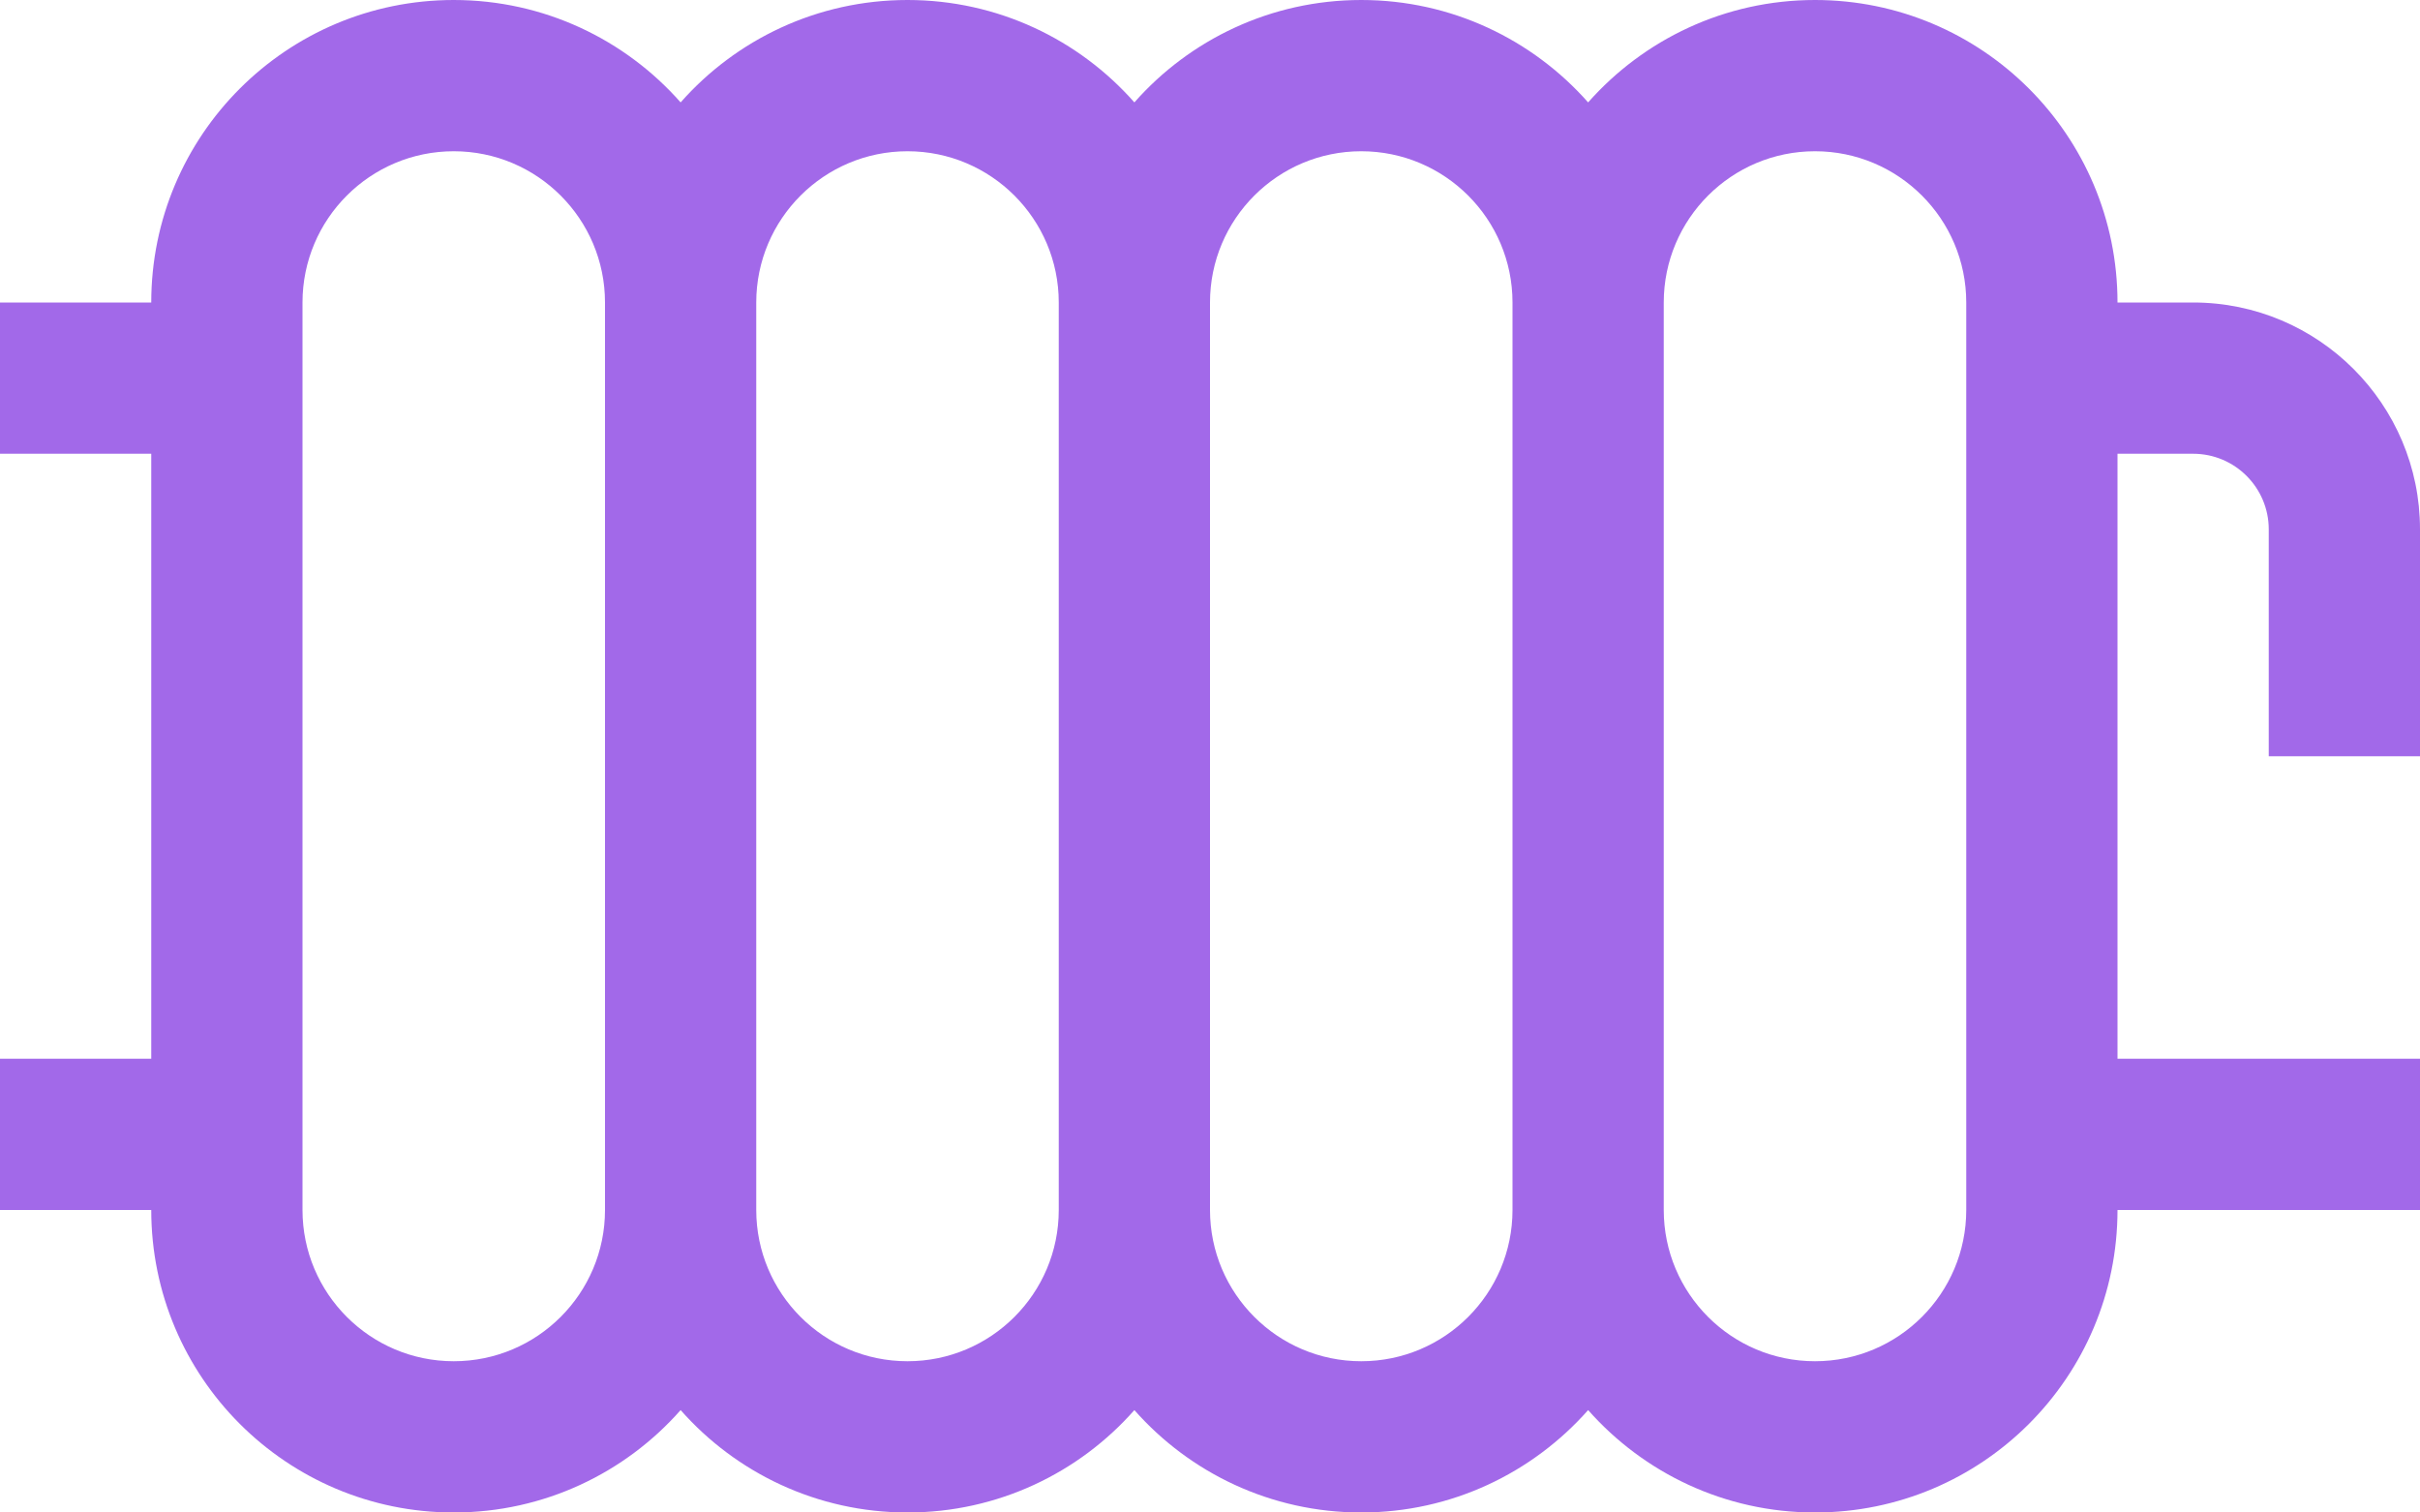 <svg
  width="16"
  height="10"
  viewBox="0 0 16 10"
  fill="none"
  xmlns="http://www.w3.org/2000/svg"
>
    <path
    fill-rule="evenodd"
    clip-rule="evenodd"
    d="M3 1C3.552 1 4 1.448 4 2V8C4 8.552 3.552 9 3 9C2.448 9 2 8.552 2 8V7V3V2C2 1.448 2.448 1 3 1ZM1 7V3H0V2H1C1 0.895 1.895 0 3 0C3.597 0 4.134 0.262 4.5 0.677C4.866 0.262 5.403 0 6 0C6.597 0 7.134 0.262 7.5 0.677C7.866 0.262 8.403 0 9 0C9.597 0 10.133 0.262 10.5 0.677C10.867 0.262 11.403 0 12 0C13.105 0 14 0.895 14 2H14.5C15.328 2 16 2.672 16 3.5V5H15V3.5C15 3.224 14.776 3 14.5 3H14V7H16V8H14C14 9.105 13.105 10 12 10C11.403 10 10.867 9.738 10.5 9.323C10.133 9.738 9.597 10 9 10C8.403 10 7.866 9.738 7.5 9.323C7.134 9.738 6.597 10 6 10C5.403 10 4.866 9.738 4.5 9.323C4.134 9.738 3.597 10 3 10C1.895 10 1 9.105 1 8H0V7H1ZM10 8V2C10 1.448 9.552 1 9 1C8.448 1 8 1.448 8 2V8C8 8.552 8.448 9 9 9C9.552 9 10 8.552 10 8ZM11 2V8C11 8.552 11.448 9 12 9C12.552 9 13 8.552 13 8V2C13 1.448 12.552 1 12 1C11.448 1 11 1.448 11 2ZM6 1C6.552 1 7 1.448 7 2V8C7 8.552 6.552 9 6 9C5.448 9 5 8.552 5 8V2C5 1.448 5.448 1 6 1Z"
    fill="#A269E9"
  />
    </svg>
